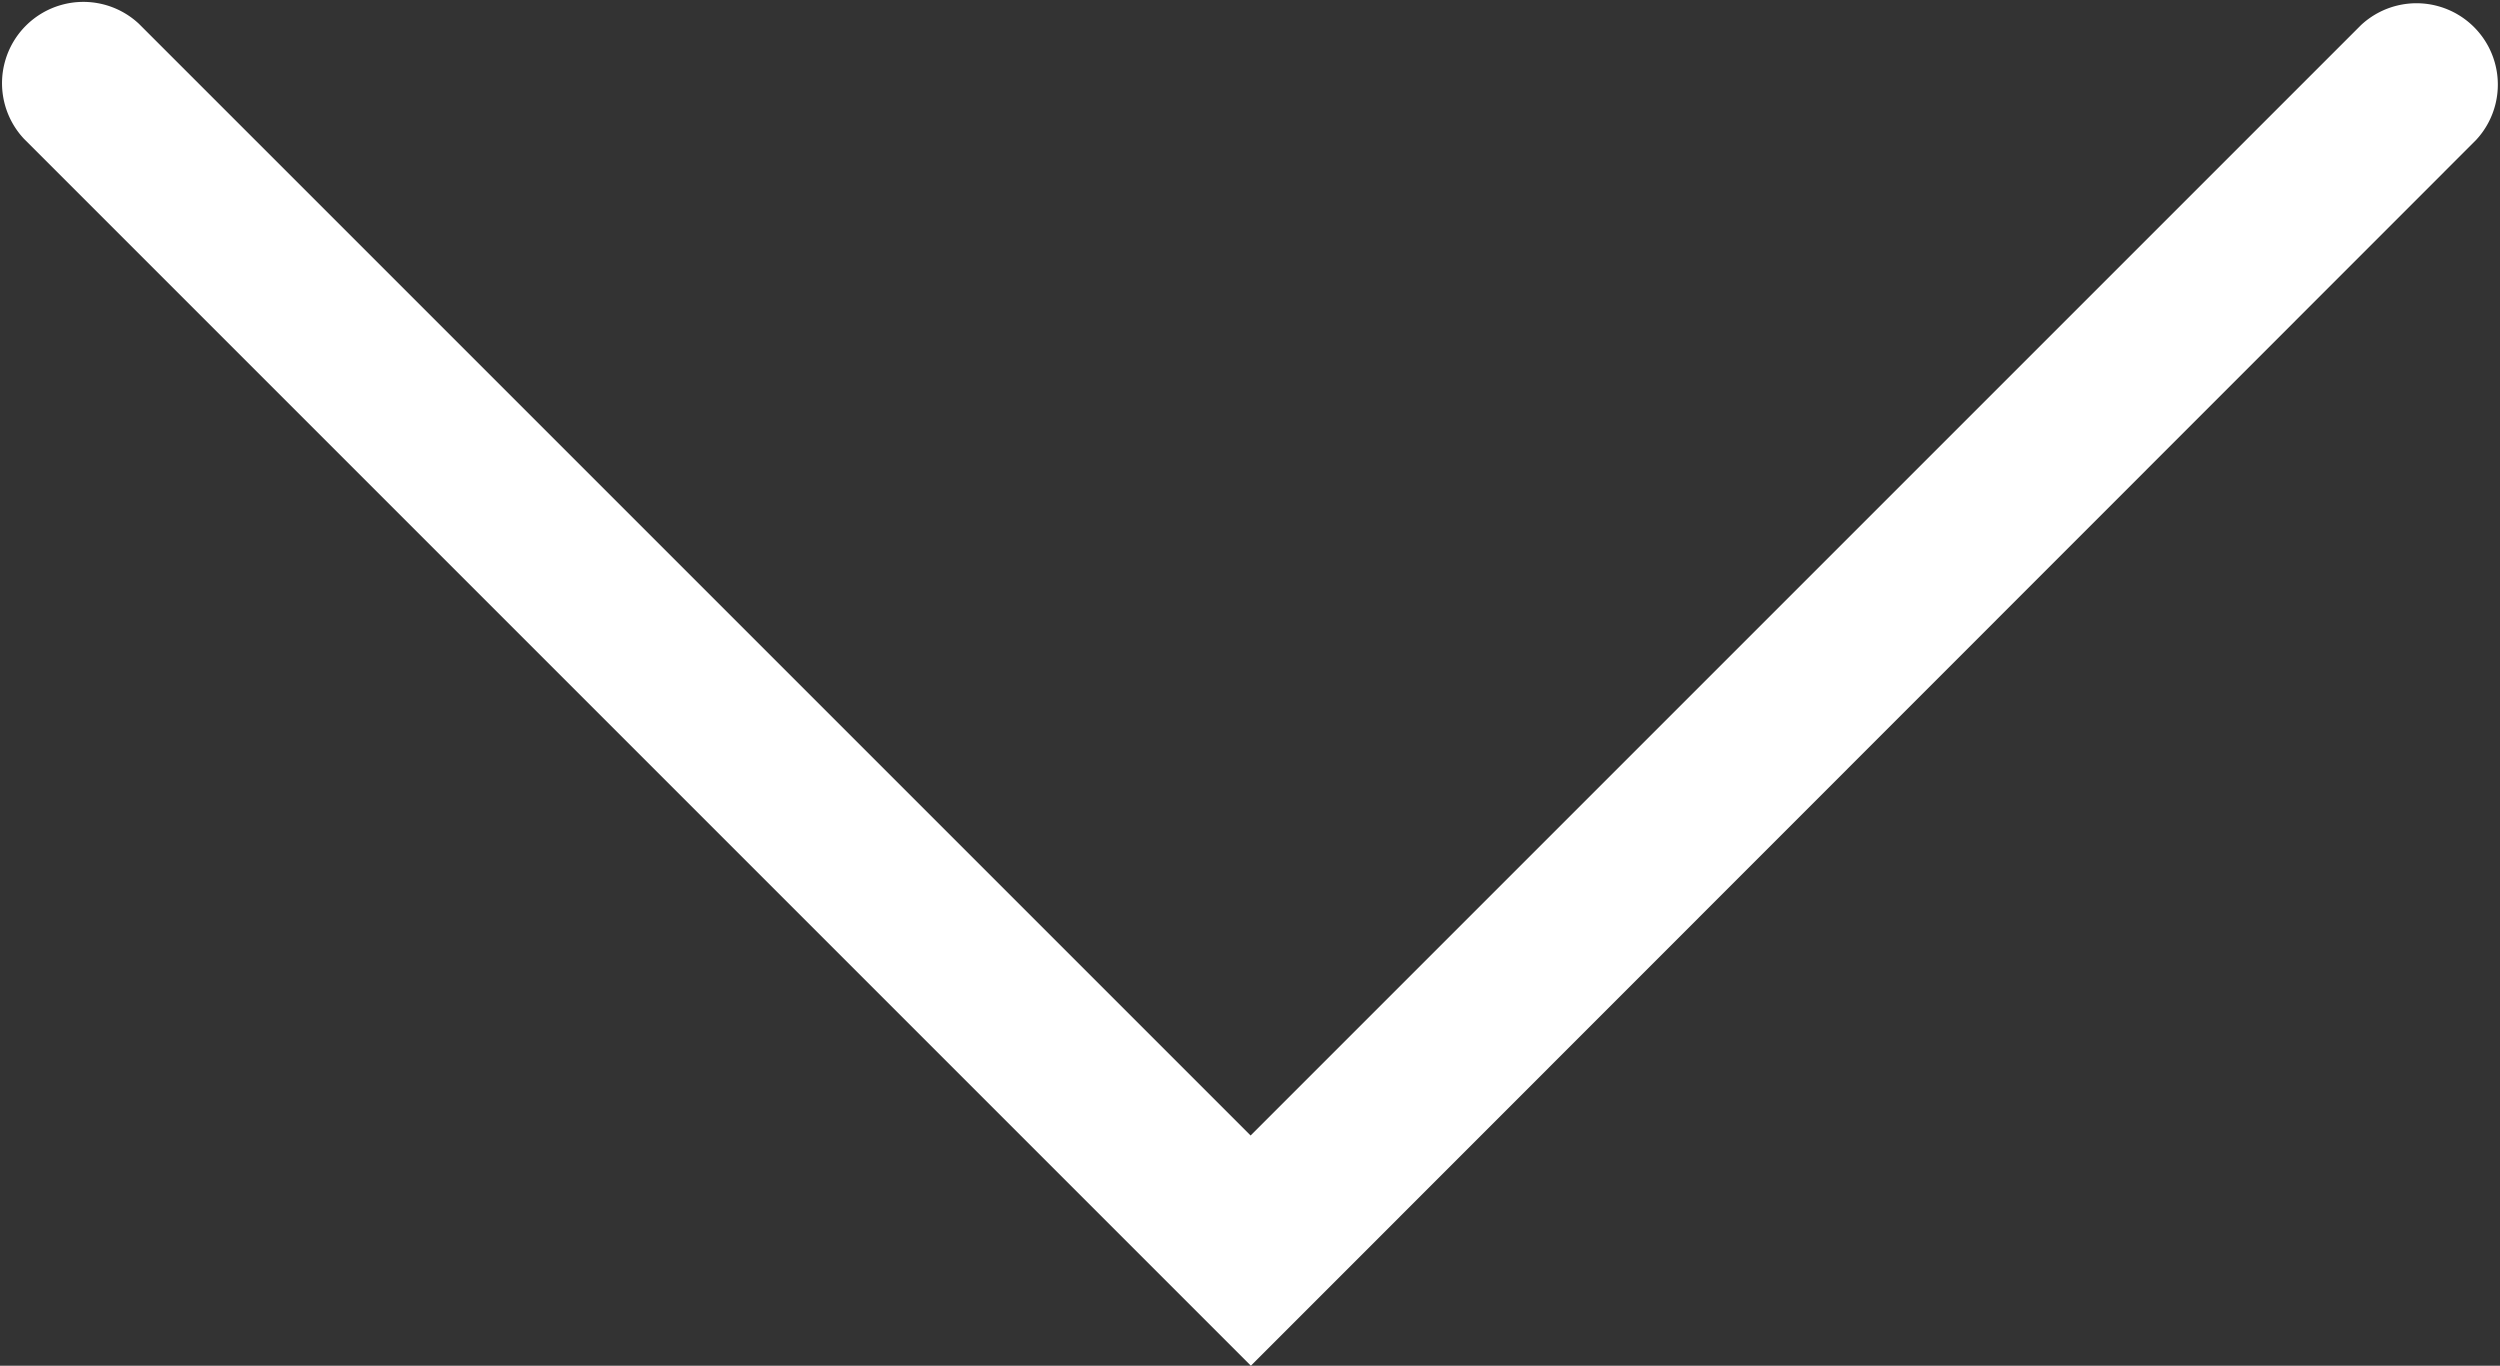 <svg xmlns="http://www.w3.org/2000/svg" viewBox="0 0 184.39 100.73"><rect x="0" y="0" width="184.39" height="100.73" fill="#333333" stroke="none"/><title>dropdown_white</title><g id="42f2b18f-bc27-484e-a15a-86a393878e86" data-name="Layer 2"><g id="8ea98486-72a3-4f1e-8c03-81ae0bc57c26" data-name="ICONS"><path d="M92.26,100.73,1.76,10.23a6,6,0,0,1,8.48-8.48l82,82,81.9-81.9a6,6,0,0,1,8.48,8.48Z" style="fill:#fff"/></g></g></svg>